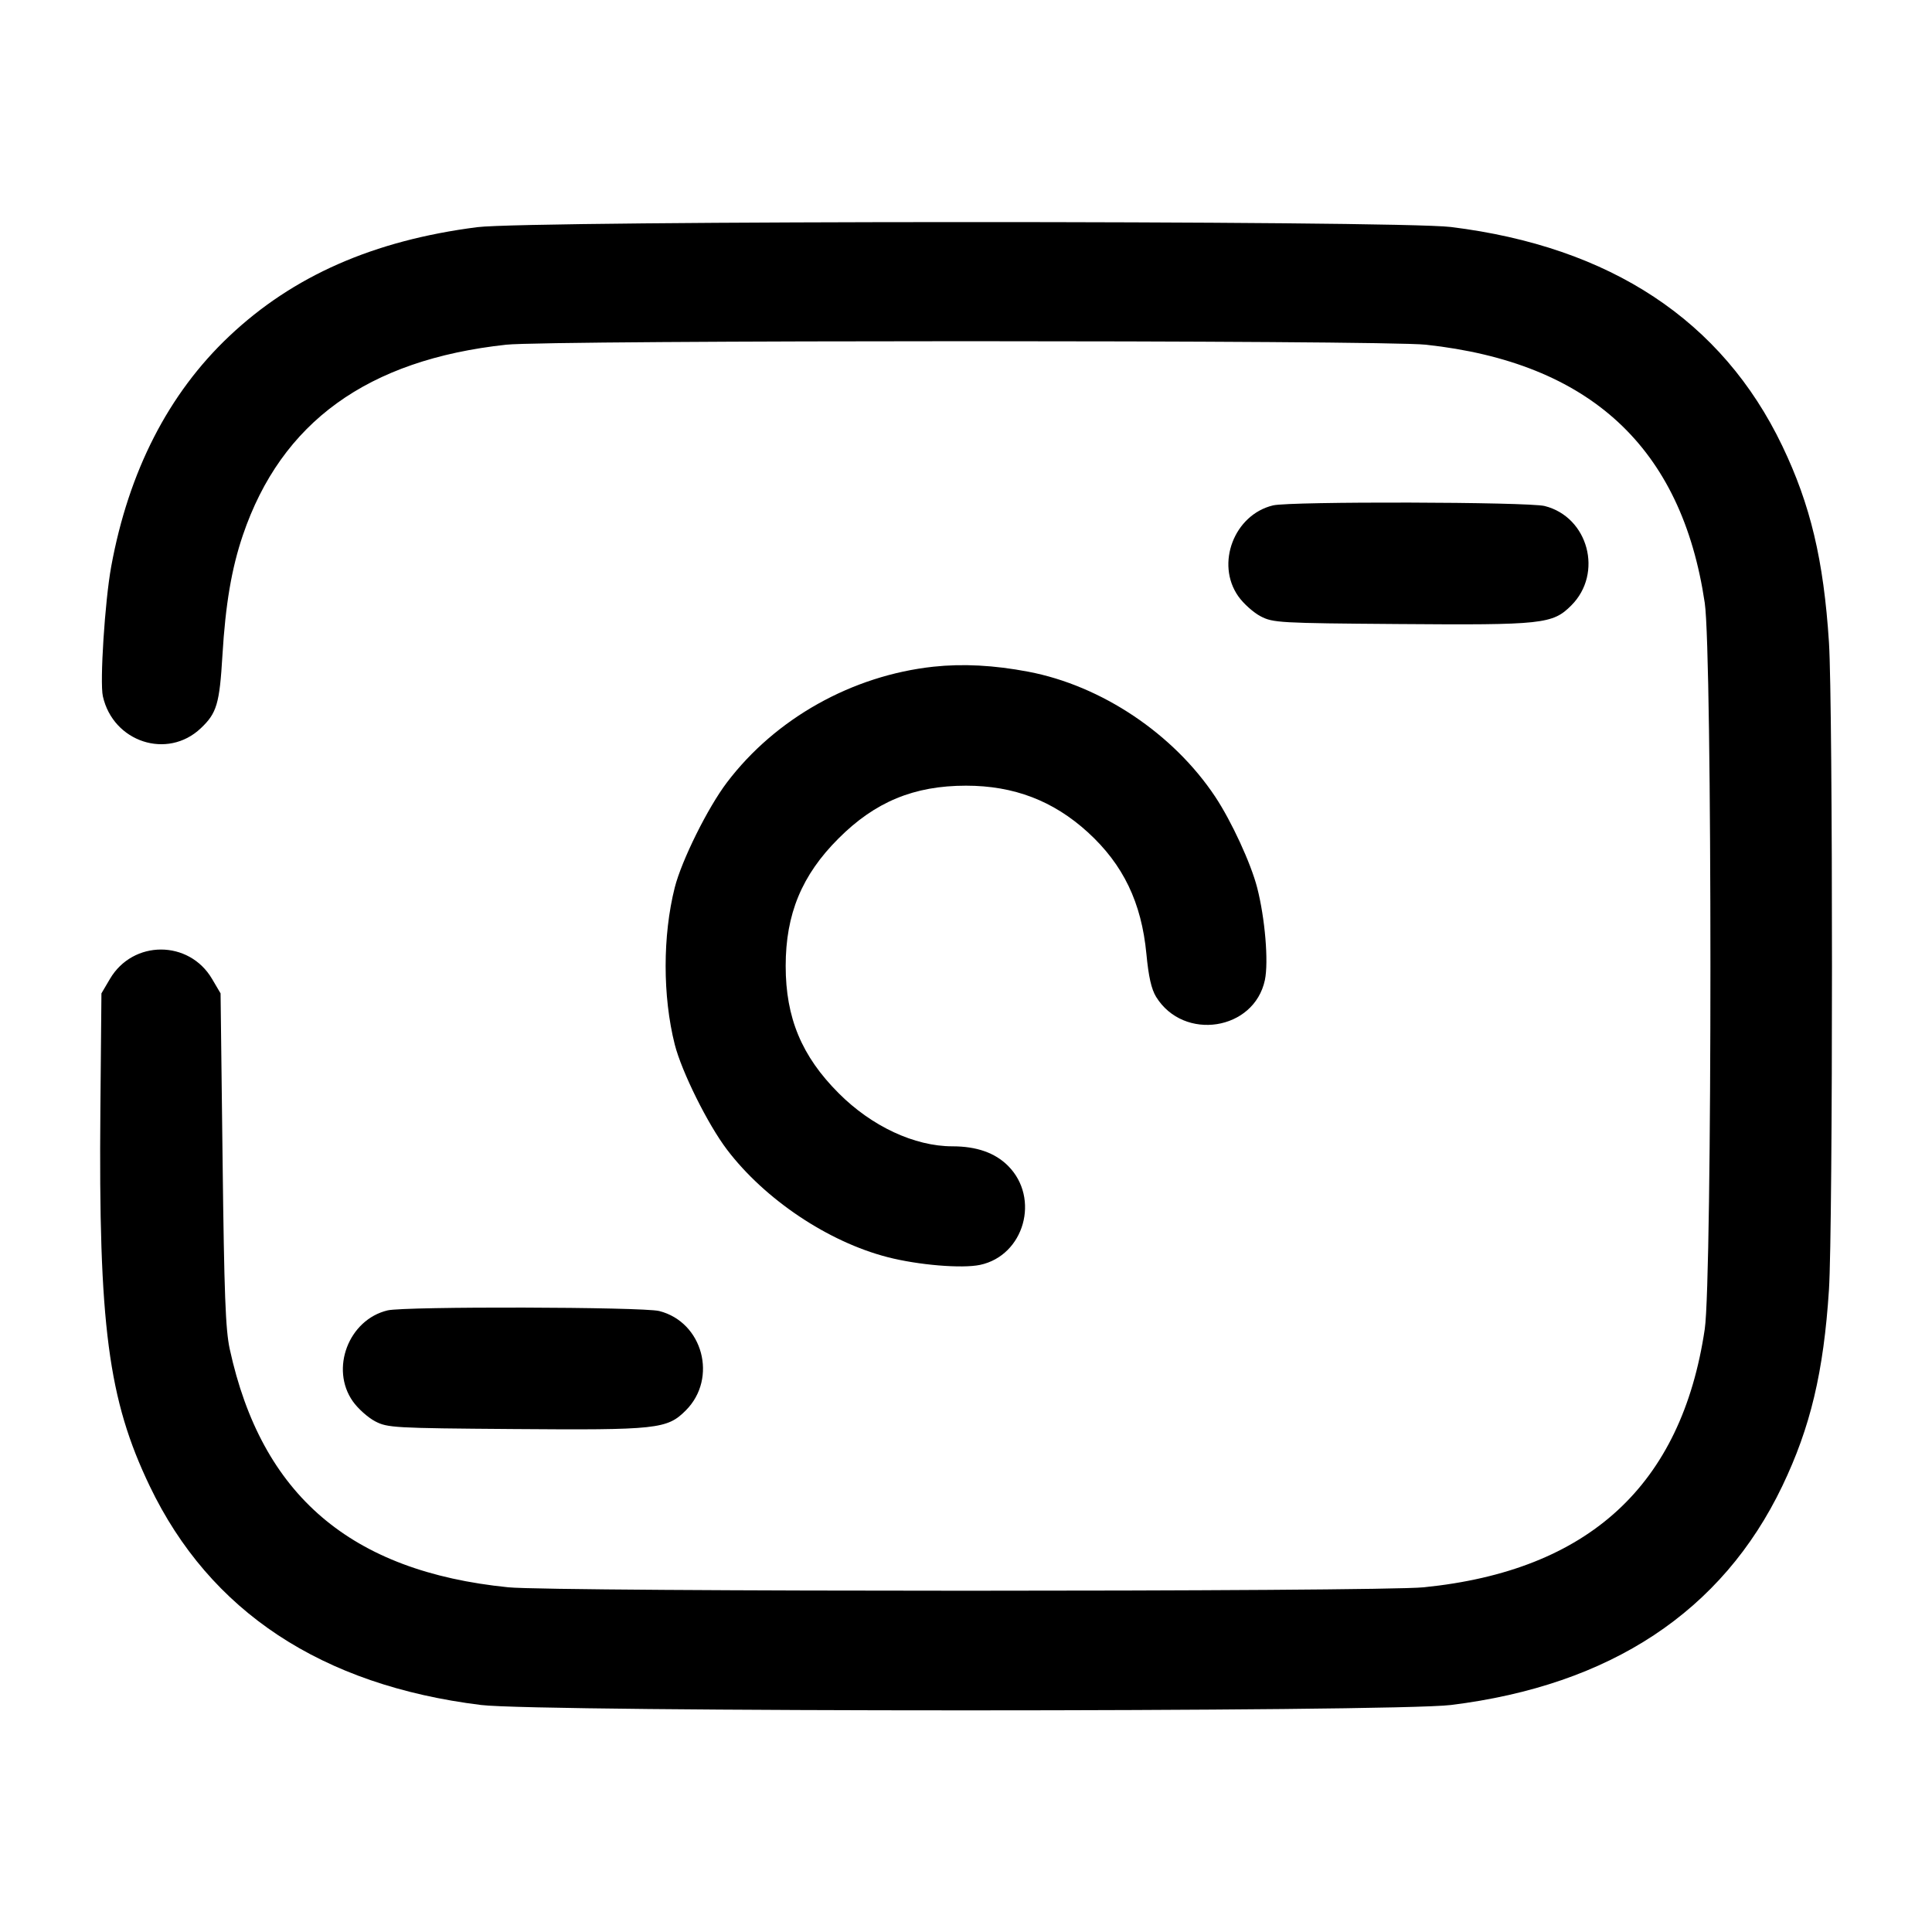 <svg width="24" height="24" viewBox="0 0 24 24" fill="none" xmlns="http://www.w3.org/2000/svg"><path d="M5.928 2.822 C 4.640 2.987,3.639 3.428,2.847 4.177 C 2.092 4.890,1.597 5.857,1.381 7.040 C 1.303 7.468,1.238 8.475,1.278 8.650 C 1.406 9.219,2.080 9.439,2.494 9.047 C 2.693 8.859,2.727 8.744,2.763 8.143 C 2.801 7.506,2.877 7.061,3.017 6.648 C 3.495 5.243,4.566 4.469,6.288 4.282 C 6.821 4.224,17.179 4.224,17.712 4.282 C 19.751 4.503,20.891 5.558,21.177 7.489 C 21.271 8.119,21.271 15.881,21.177 16.511 C 20.889 18.451,19.735 19.512,17.686 19.718 C 17.120 19.775,6.880 19.775,6.314 19.718 C 4.356 19.521,3.249 18.574,2.854 16.759 C 2.801 16.515,2.785 16.082,2.765 14.400 L 2.740 12.340 2.634 12.160 C 2.348 11.674,1.652 11.674,1.366 12.160 L 1.260 12.340 1.247 13.780 C 1.223 16.463,1.344 17.385,1.860 18.461 C 2.607 20.019,3.994 20.935,5.975 21.180 C 6.694 21.269,17.306 21.269,18.025 21.180 C 20.006 20.935,21.393 20.019,22.140 18.461 C 22.490 17.731,22.654 17.044,22.720 16.020 C 22.770 15.240,22.770 8.760,22.720 7.980 C 22.654 6.956,22.490 6.269,22.140 5.539 C 21.393 3.981,20.006 3.065,18.025 2.820 C 17.354 2.737,6.576 2.739,5.928 2.822 M15.815 6.278 C 15.331 6.393,15.098 7.004,15.383 7.408 C 15.447 7.499,15.572 7.610,15.660 7.656 C 15.813 7.736,15.888 7.741,17.373 7.752 C 19.166 7.766,19.287 7.753,19.519 7.521 C 19.918 7.122,19.731 6.423,19.189 6.286 C 18.981 6.234,16.029 6.227,15.815 6.278 M11.595 8.282 C 10.585 8.392,9.634 8.924,9.031 9.719 C 8.793 10.032,8.468 10.687,8.382 11.025 C 8.231 11.624,8.231 12.376,8.382 12.975 C 8.468 13.313,8.793 13.968,9.031 14.281 C 9.501 14.900,10.288 15.427,11.027 15.617 C 11.407 15.715,11.949 15.760,12.174 15.713 C 12.723 15.597,12.924 14.884,12.522 14.482 C 12.360 14.320,12.131 14.240,11.831 14.240 C 11.361 14.240,10.829 13.992,10.419 13.581 C 9.959 13.121,9.760 12.644,9.760 12.000 C 9.760 11.355,9.960 10.871,10.416 10.416 C 10.871 9.960,11.355 9.760,12.000 9.760 C 12.595 9.760,13.084 9.947,13.514 10.339 C 13.953 10.740,14.180 11.211,14.241 11.850 C 14.268 12.134,14.303 12.288,14.362 12.384 C 14.705 12.938,15.580 12.802,15.713 12.174 C 15.760 11.949,15.715 11.407,15.617 11.027 C 15.539 10.724,15.298 10.202,15.097 9.899 C 14.577 9.115,13.683 8.517,12.773 8.344 C 12.347 8.263,11.959 8.243,11.595 8.282 M4.815 16.278 C 4.331 16.393,4.098 17.004,4.383 17.408 C 4.447 17.499,4.572 17.610,4.660 17.656 C 4.813 17.736,4.888 17.741,6.373 17.752 C 8.166 17.766,8.287 17.753,8.519 17.521 C 8.918 17.122,8.731 16.423,8.189 16.286 C 7.981 16.234,5.029 16.227,4.815 16.278 " stroke="none" fill-rule="evenodd" fill="black"></path></svg>